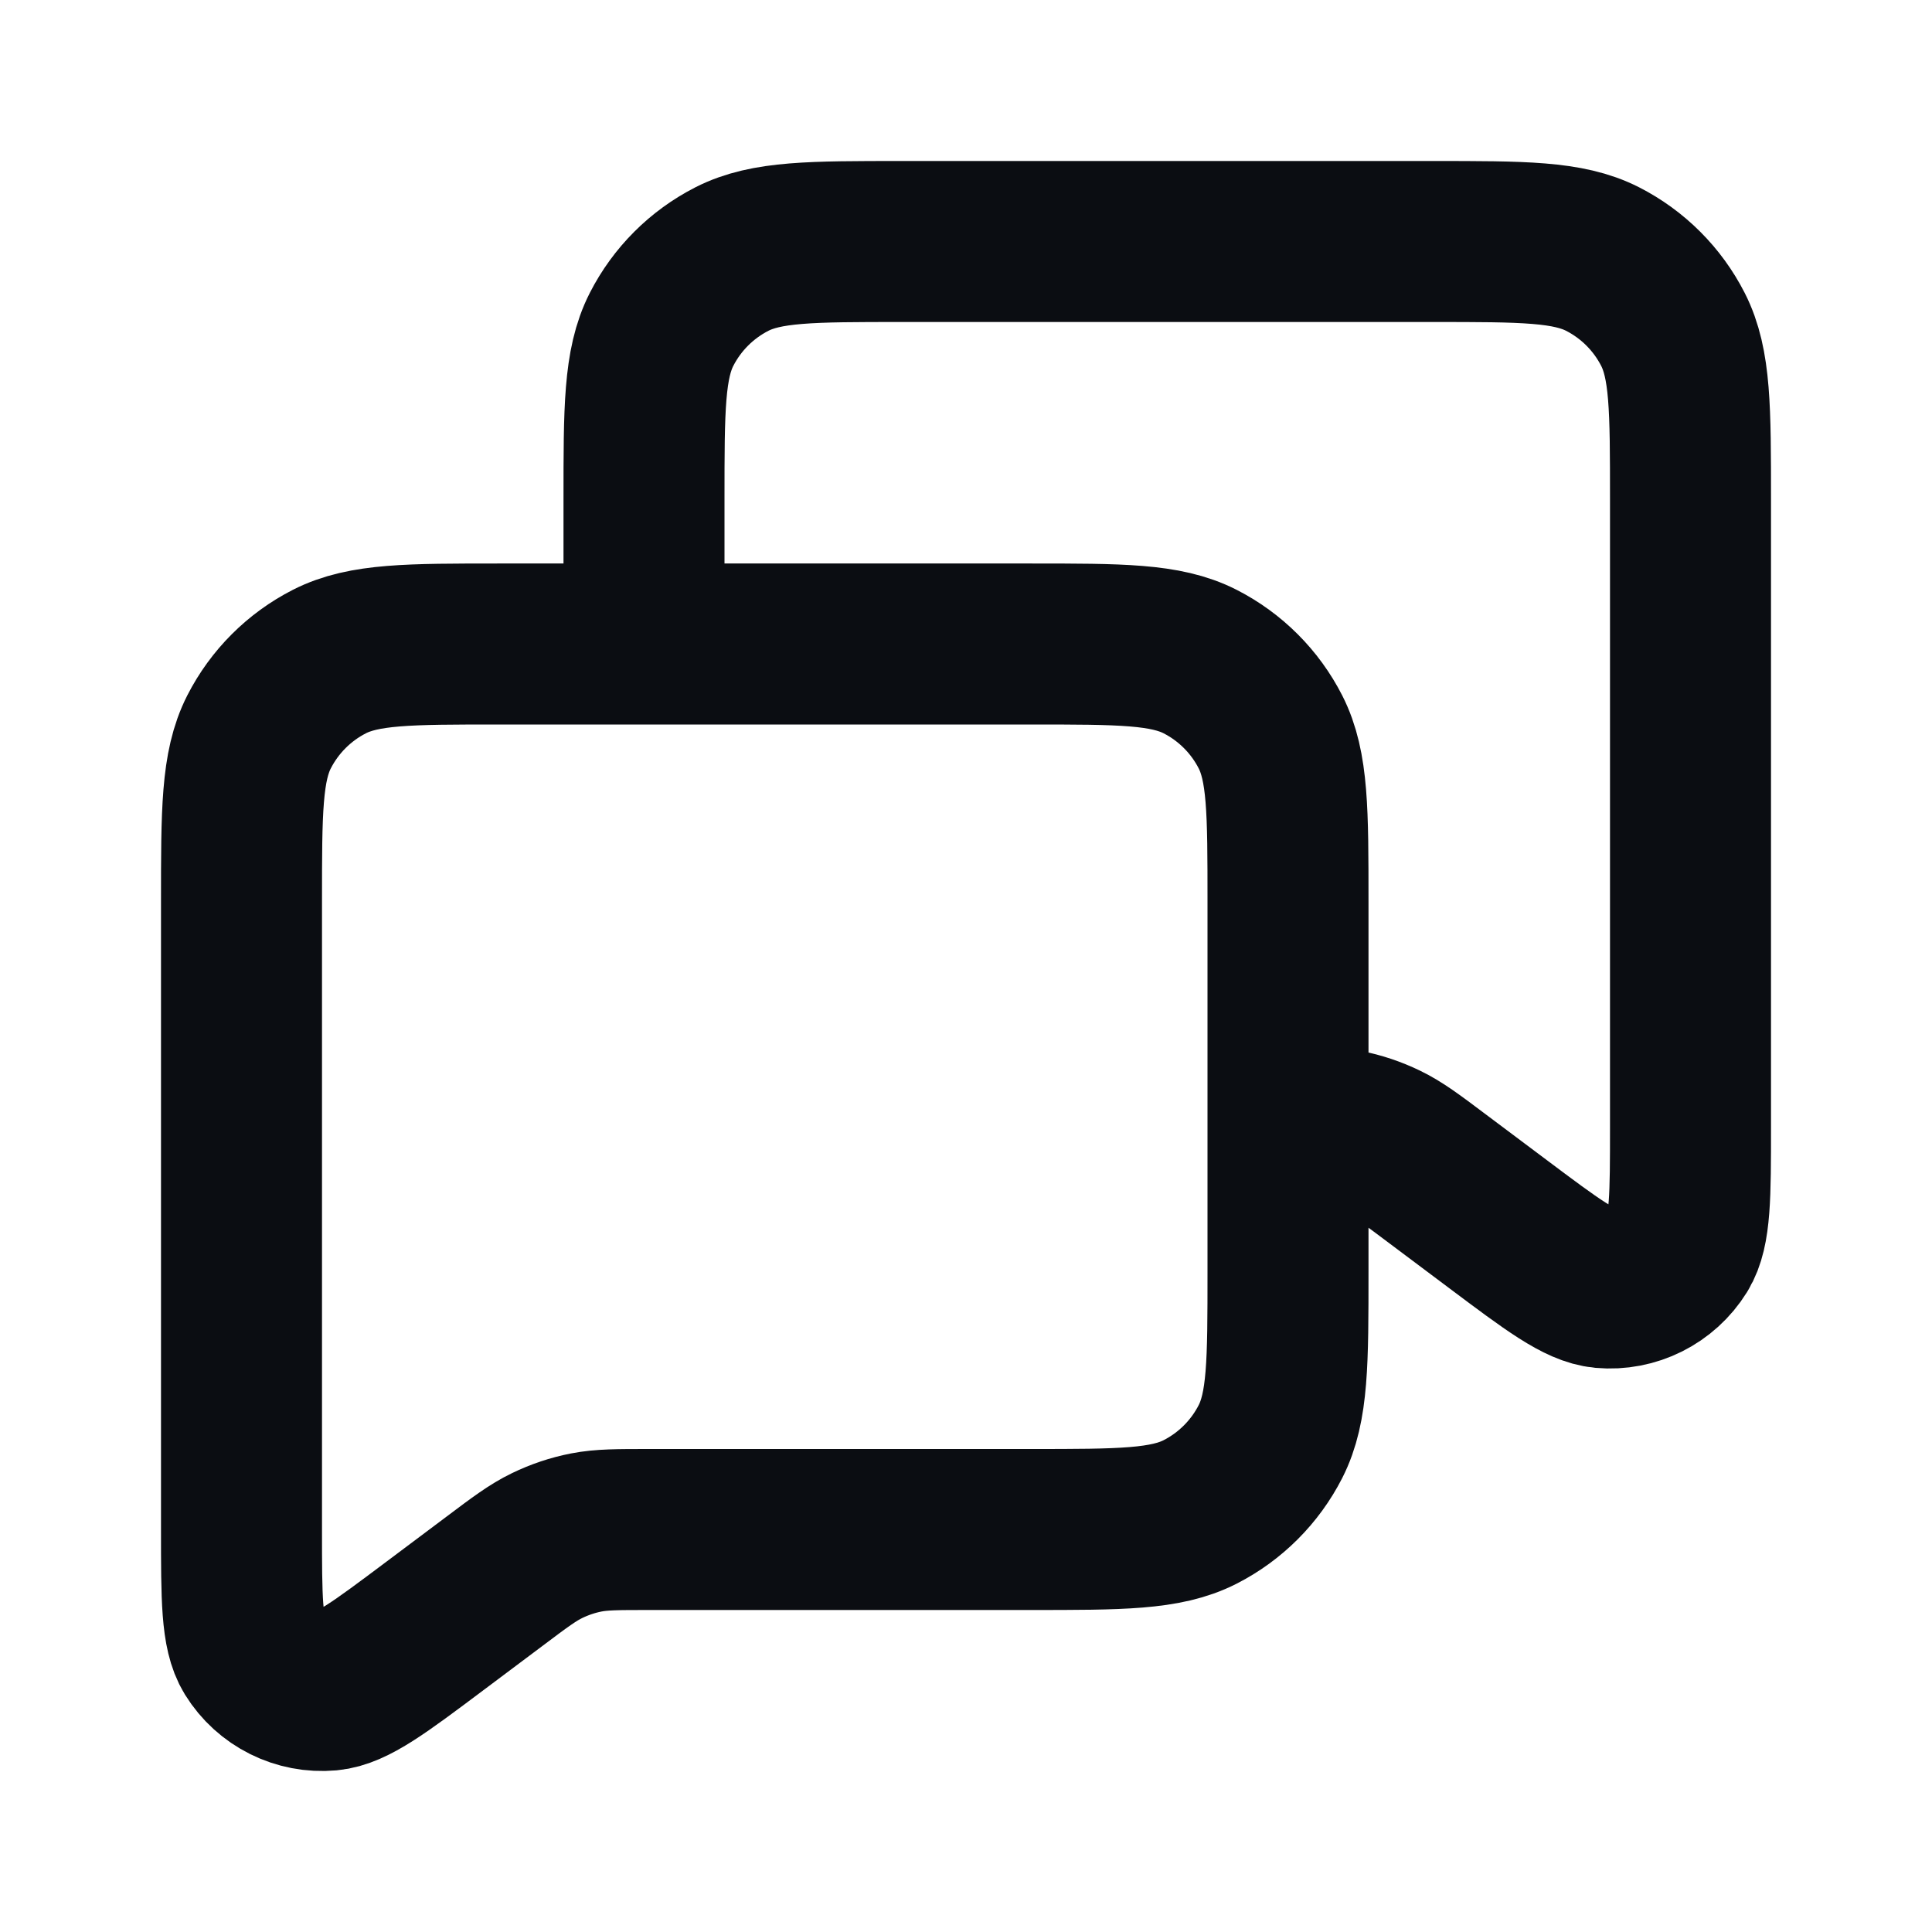 <svg width="24" height="24" viewBox="0 0 24 24" fill="none" xmlns="http://www.w3.org/2000/svg">
<path d="M16 14C16.352 14 16.538 14.002 16.717 14.037C16.886 14.07 17.049 14.125 17.204 14.2C17.378 14.284 17.537 14.402 17.853 14.64L18.6 15.2C19.285 15.714 19.627 15.97 19.91 15.996C20.287 16.03 20.651 15.848 20.851 15.526C21 15.284 21 14.856 21 14V6.2C21 5.08 21 4.52 20.782 4.092C20.59 3.716 20.284 3.41 19.908 3.218C19.48 3 18.92 3 17.8 3H11.2C10.08 3 9.52 3 9.092 3.218C8.716 3.41 8.41 3.716 8.218 4.092C8 4.52 8 5.08 8 6.2V8M16 14V11.2C16 10.08 16 9.52 15.782 9.092C15.59 8.716 15.284 8.41 14.908 8.218C14.48 8 13.92 8 12.8 8H8M16 14V15.8C16 16.92 16 17.48 15.782 17.908C15.59 18.284 15.284 18.59 14.908 18.782C14.48 19 13.92 19 12.8 19H8.067C7.671 19 7.473 19 7.283 19.037C7.114 19.07 6.951 19.125 6.796 19.2C6.622 19.284 6.463 19.402 6.147 19.64L5.4 20.2C4.715 20.714 4.373 20.97 4.09 20.996C3.713 21.03 3.348 20.848 3.149 20.526C3 20.284 3 19.856 3 19V11.2C3 10.08 3 9.52 3.218 9.092C3.41 8.716 3.716 8.41 4.092 8.218C4.52 8 5.08 8 6.2 8H8" stroke="#0B0D12" stroke-width="2" stroke-linecap="round" stroke-linejoin="round"/>
</svg>
